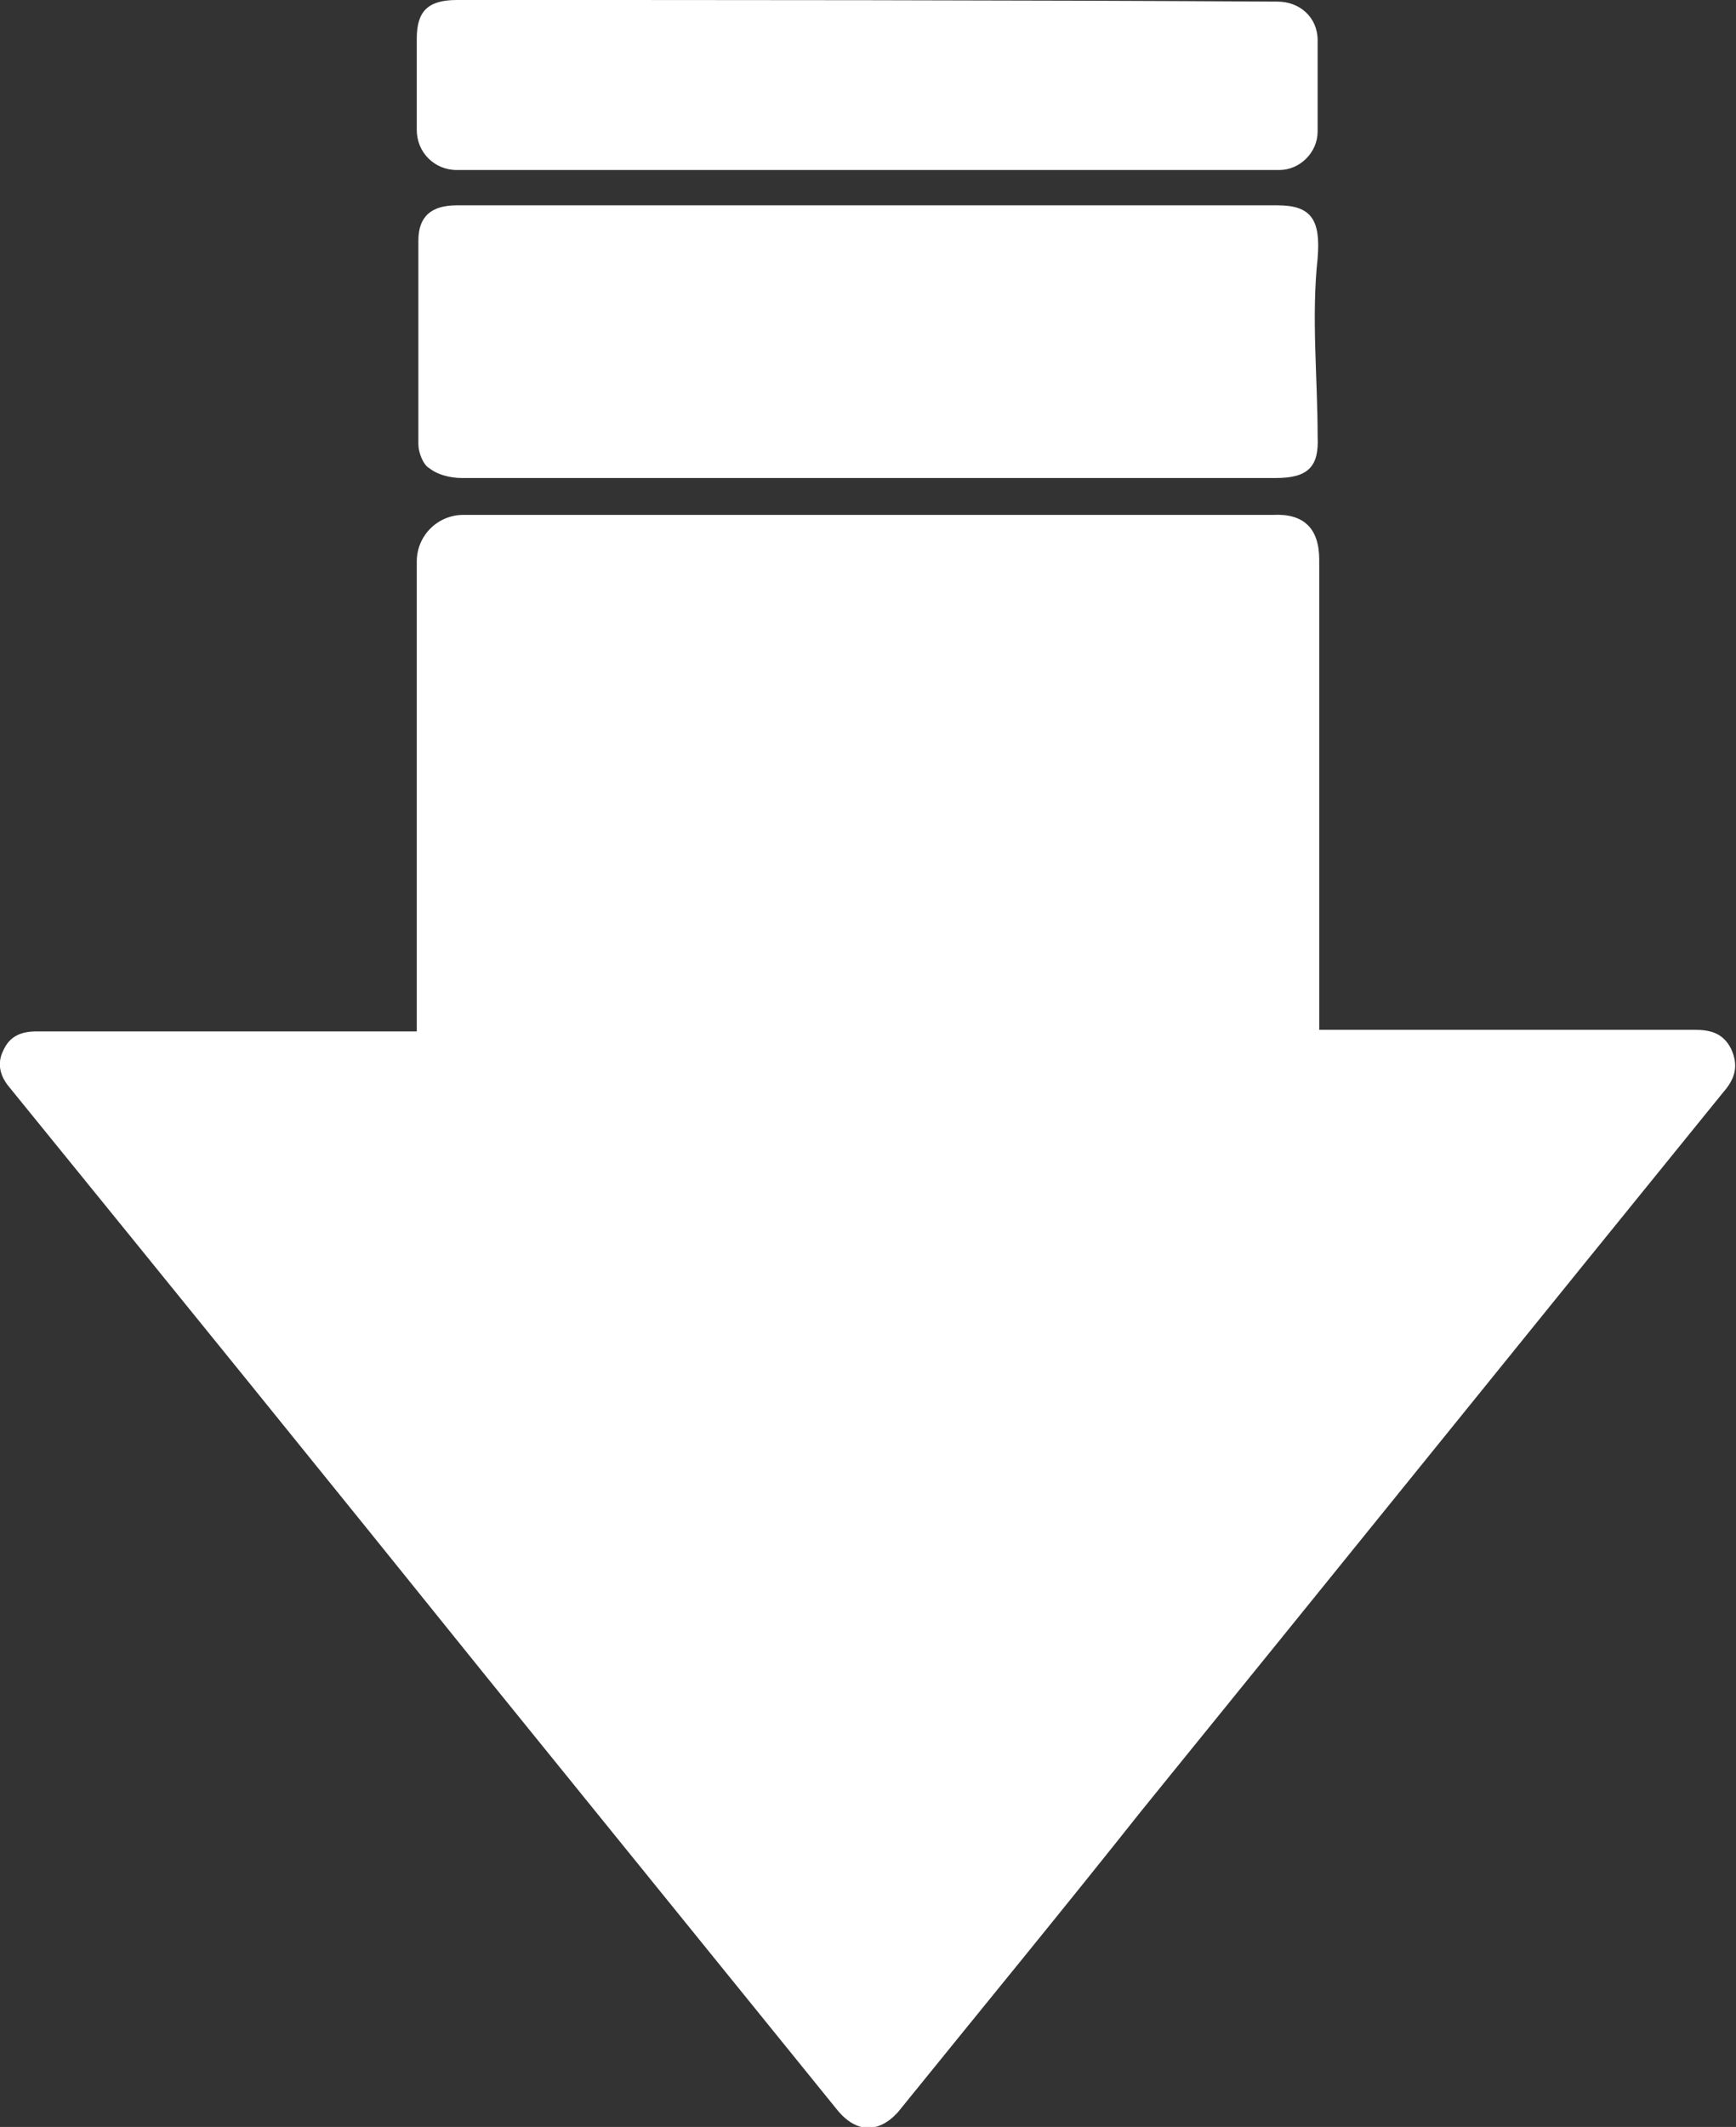 <?xml version="1.0" encoding="UTF-8"?>
<svg id="_레이어_2" data-name="레이어 2" xmlns="http://www.w3.org/2000/svg" viewBox="0 0 10.83 13.26">
  <rect x="0" y="0" width="10.83" height="13.26" fill="#333333" stroke="none"/>
  <defs>
    <style>
      .cls-1 {
        fill: #fff;
        stroke-width: 0px;
      }
    </style>
  </defs>
  <g id="wide3">
    <g>
      <path class="cls-1" d="M2.86,1.06c.85,0,1.7,0,2.55,0s1.71,0,2.57,0c.13,0,.24-.11.24-.24,0-.19,0-.38,0-.57,0-.14-.11-.24-.25-.24C6.27,0,4.56,0,2.85,0c-.18,0-.25.07-.25.24,0,.19,0,.38,0,.57,0,.14.11.25.25.25Z"/>
      <path class="cls-1" d="M7.97,1.28c-.85,0-1.7,0-2.55,0-.86,0-1.71,0-2.57,0-.16,0-.24.07-.24.22,0,.42,0,.85,0,1.27,0,.05.03.13.07.15.05.04.13.06.2.06.76,0,1.51,0,2.27,0,.94,0,1.88,0,2.81,0,.2,0,.27-.07.26-.26,0-.37-.04-.74,0-1.11.02-.24-.04-.33-.25-.33Z"/>
      <path class="cls-1" d="M10.57,6.42c-.75,0-1.49,0-2.23,0h-.11s0-.05,0-.06c0-.96,0-1.91,0-2.87,0-.2-.1-.29-.29-.28-1.68,0-3.37,0-5.05,0-.16,0-.29.13-.29.29v2.93h-.12c-.75,0-1.5,0-2.25,0-.1,0-.17.03-.21.12-.04.08-.02.16.04.23,1,1.23,1.99,2.45,2.98,3.68.73.9,1.45,1.79,2.18,2.69.12.15.26.15.38.02.51-.63,1.02-1.25,1.52-1.88,1.21-1.49,2.42-2.99,3.63-4.48.07-.08.1-.16.05-.27-.05-.1-.13-.12-.23-.12Z"/>
    </g>
  </g>
</svg>